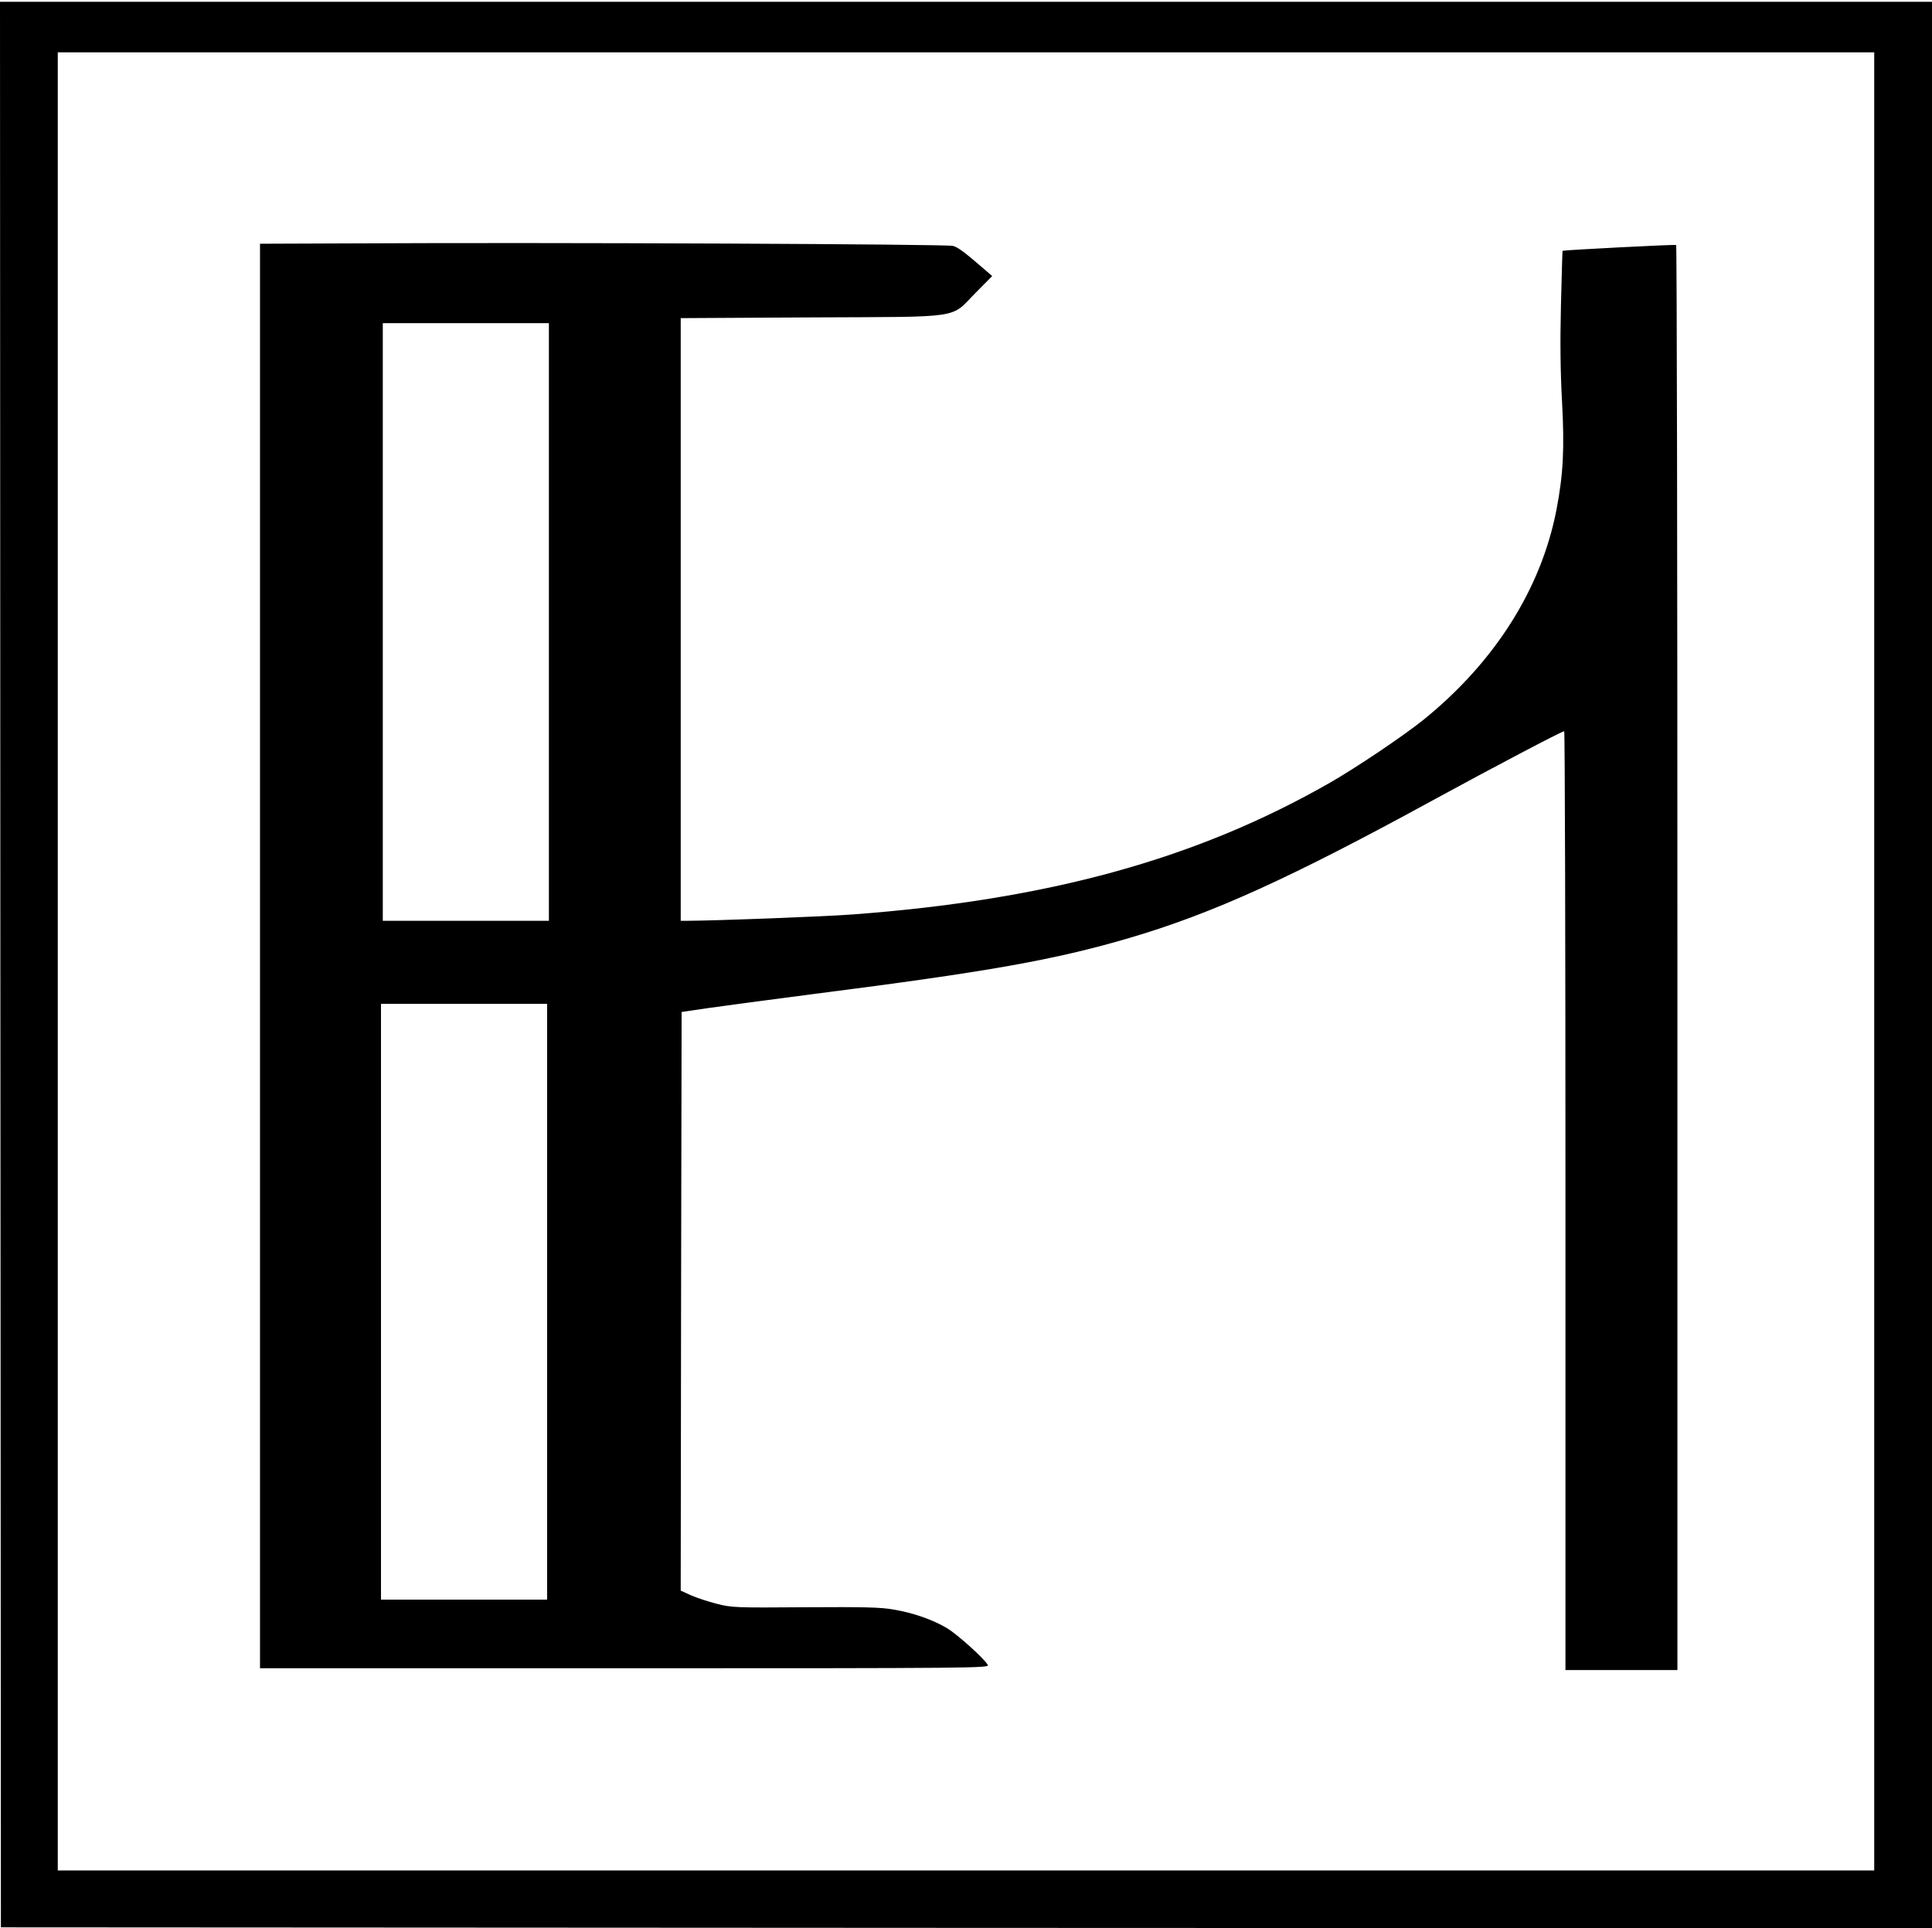 <?xml version="1.0" standalone="no"?>
<!DOCTYPE svg PUBLIC "-//W3C//DTD SVG 20010904//EN"
 "http://www.w3.org/TR/2001/REC-SVG-20010904/DTD/svg10.dtd">
<svg version="1.0" xmlns="http://www.w3.org/2000/svg"
 width="1070pt" height="1068pt" viewBox="0 0 1070 1068"
 preserveAspectRatio="xMidYMid meet">

<g transform="translate(0,1068) scale(0.1,-0.1)"
fill="#000000" stroke="none">
<path d="M2 5338 l3 -5333 5348 -3 5347 -2 0 5335 0 5335 -5350 0 -5350 0 2
-5332z m10378 17 l0 -5035 -5030 0 -5030 0 0 5035 0 5035 5030 0 5030 0 0
-5035z"/>
<path d="M1958 9332 l-518 -2 0 -3945 0 -3945 2020 0 c1921 0 2020 1 2011 18
-19 35 -168 169 -226 204 -79 47 -187 85 -295 103 -70 13 -167 15 -491 13
-387 -3 -407 -2 -489 19 -47 12 -111 33 -143 47 l-57 26 2 1602 3 1603 150 22
c83 12 346 47 585 78 963 123 1330 188 1745 310 462 136 893 332 1685 765 328
179 710 380 723 380 4 0 7 -1170 7 -2600 l0 -2600 310 0 310 0 0 3944 c0 2170
-3 3947 -7 3949 -6 4 -620 -28 -629 -32 -1 -1 -5 -136 -9 -301 -5 -208 -3
-372 6 -534 14 -260 7 -403 -31 -600 -85 -439 -343 -845 -738 -1164 -114 -91
-368 -262 -516 -347 -739 -423 -1559 -649 -2646 -730 -165 -12 -743 -34 -912
-35 l-38 0 0 1669 0 1669 728 4 c850 4 761 -9 907 138 l90 91 -31 27 c-125
108 -156 131 -186 140 -33 10 -2242 20 -3320 14z m1082 -2097 l0 -1655 -460 0
-460 0 0 1655 0 1655 460 0 460 0 0 -1655z m-10 -3765 l0 -1650 -460 0 -460 0
0 1650 0 1650 460 0 460 0 0 -1650z"/>
</g>
</svg>
